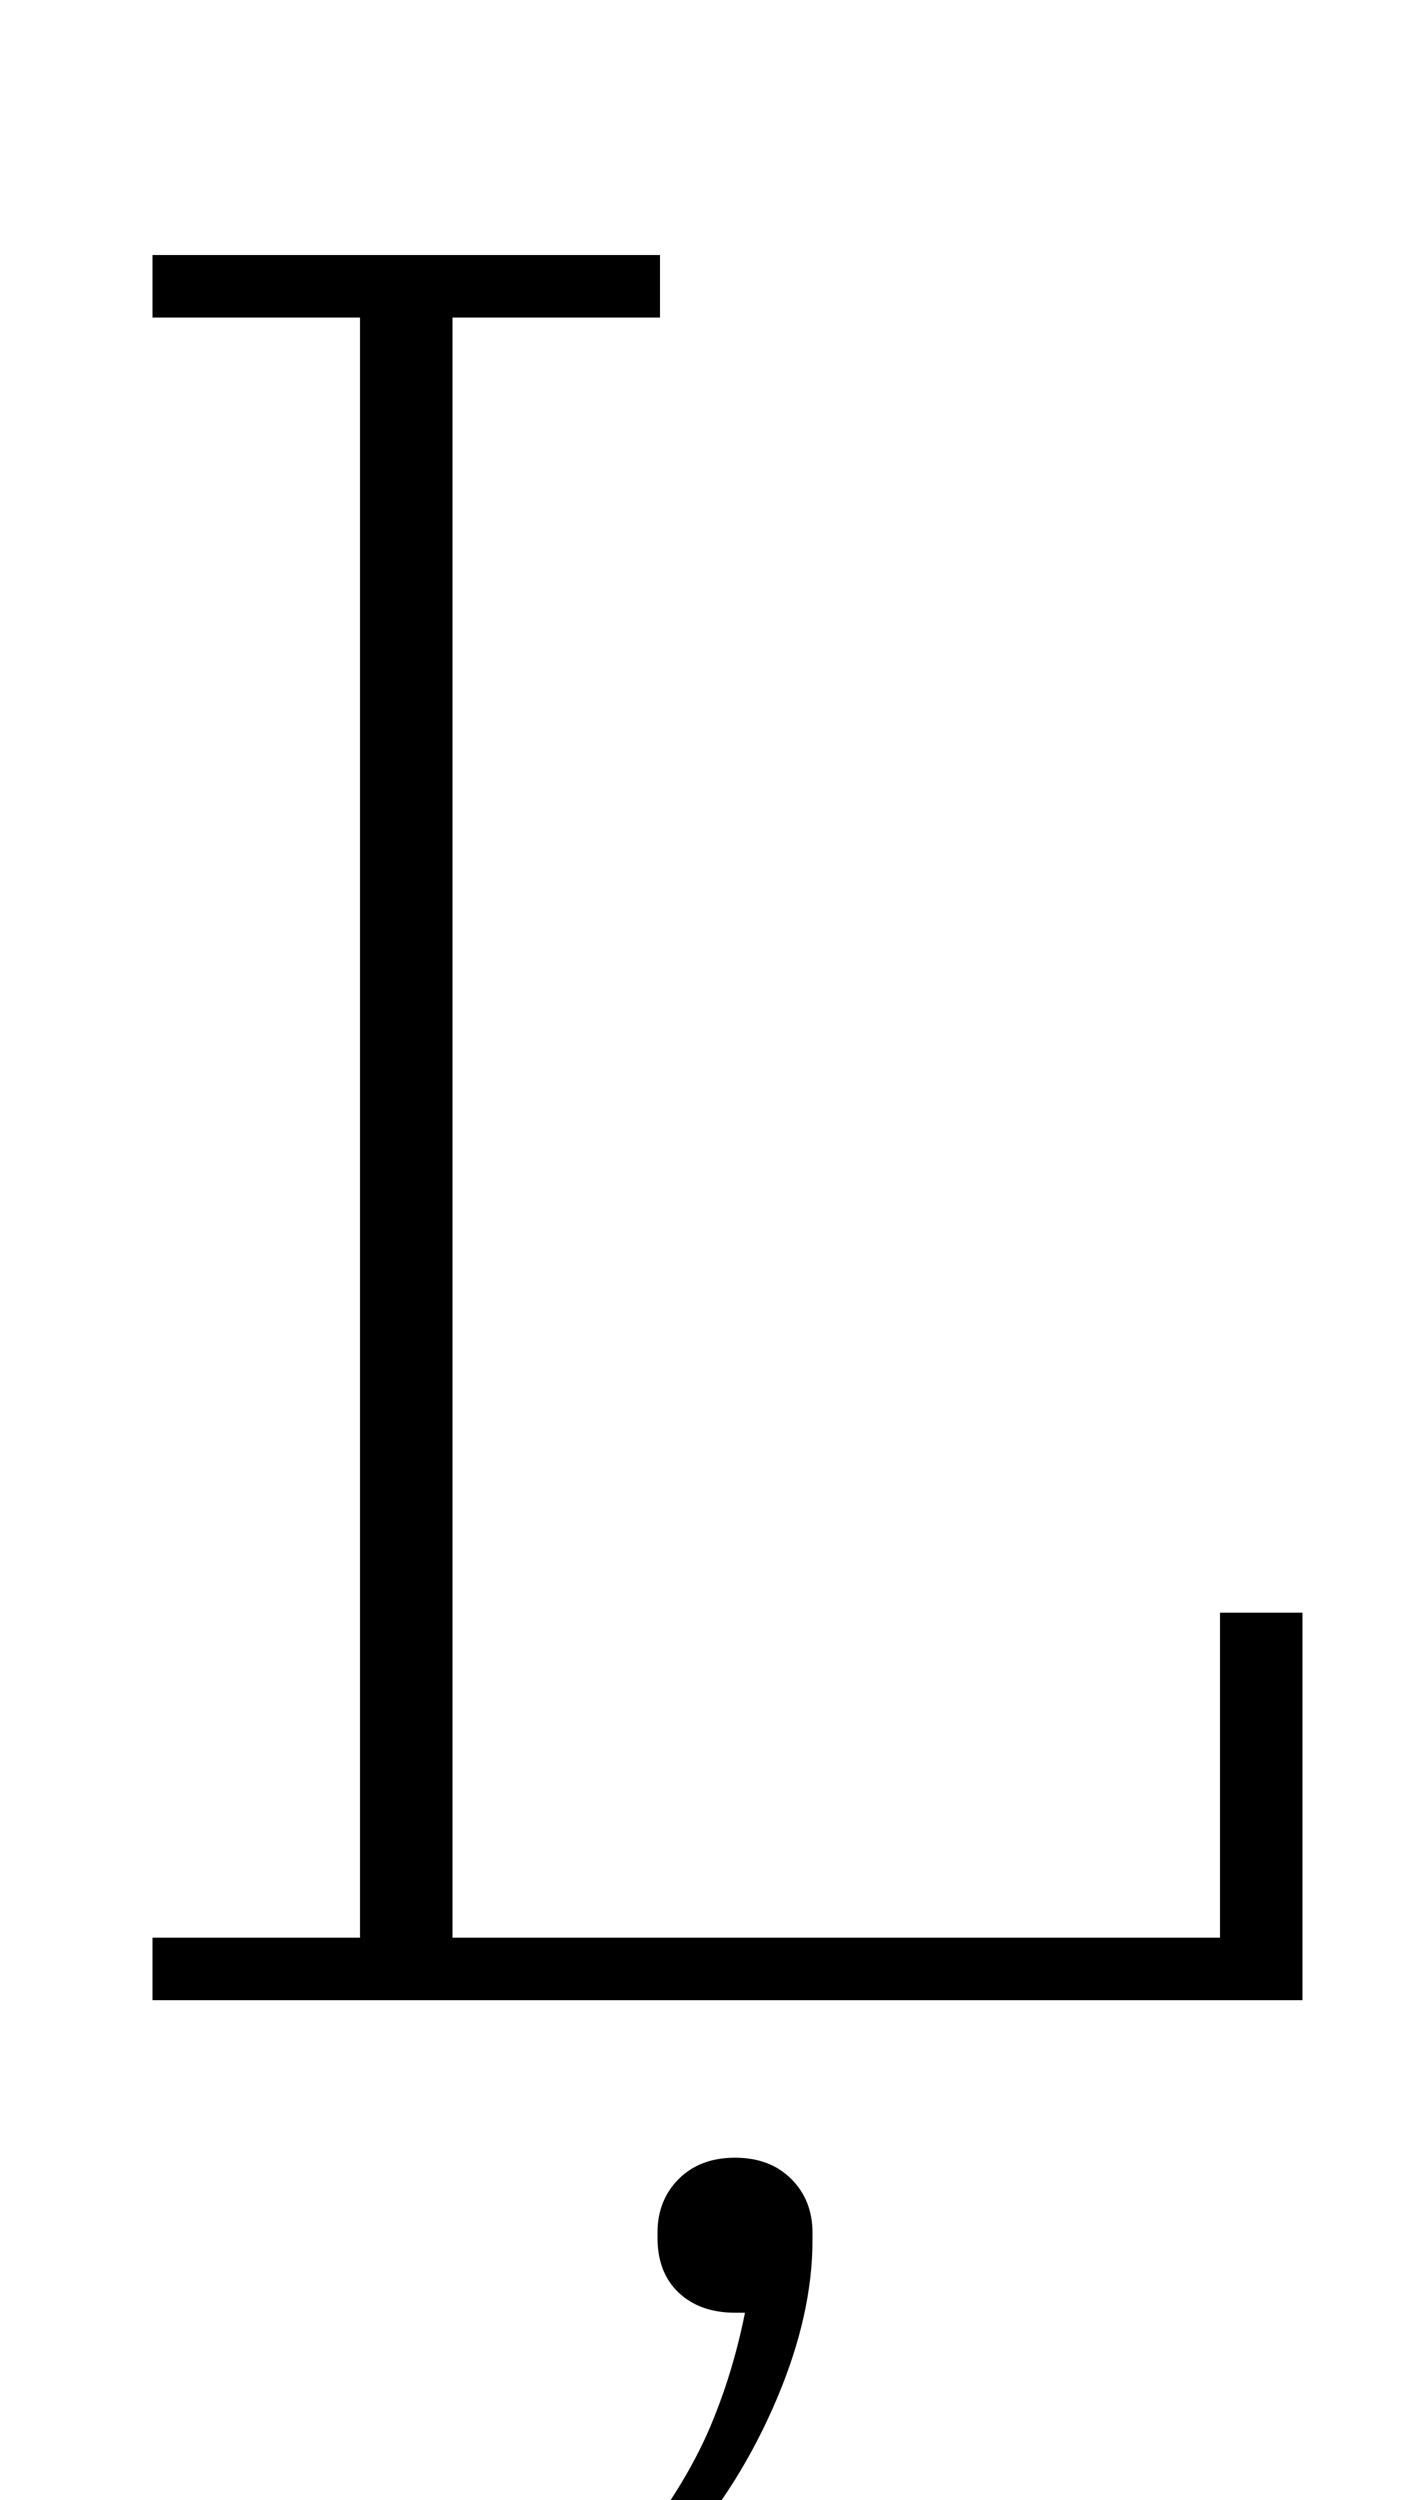 <?xml version="1.0" standalone="no"?>
<!DOCTYPE svg PUBLIC "-//W3C//DTD SVG 1.1//EN" "http://www.w3.org/Graphics/SVG/1.1/DTD/svg11.dtd" >
<svg xmlns="http://www.w3.org/2000/svg" xmlns:xlink="http://www.w3.org/1999/xlink" version="1.1" viewBox="-10 0 568 1000">
  <g transform="matrix(1 0 0 -1 0 800)">
   <path fill="currentColor"
d="M51 25h83v648h-83v25h203v-25h-83v-648h307v130h33v-155h-460v25zM244 -220q20 26 29.5 48t14.5 47h-4q-14 0 -22.5 8t-8.5 22v2q0 13 8.5 21.5t22.5 8.5t22.5 -8.5t8.5 -21.5v-3q0 -30 -14.5 -64t-37.5 -60h-19v0z" />
  </g>

</svg>
